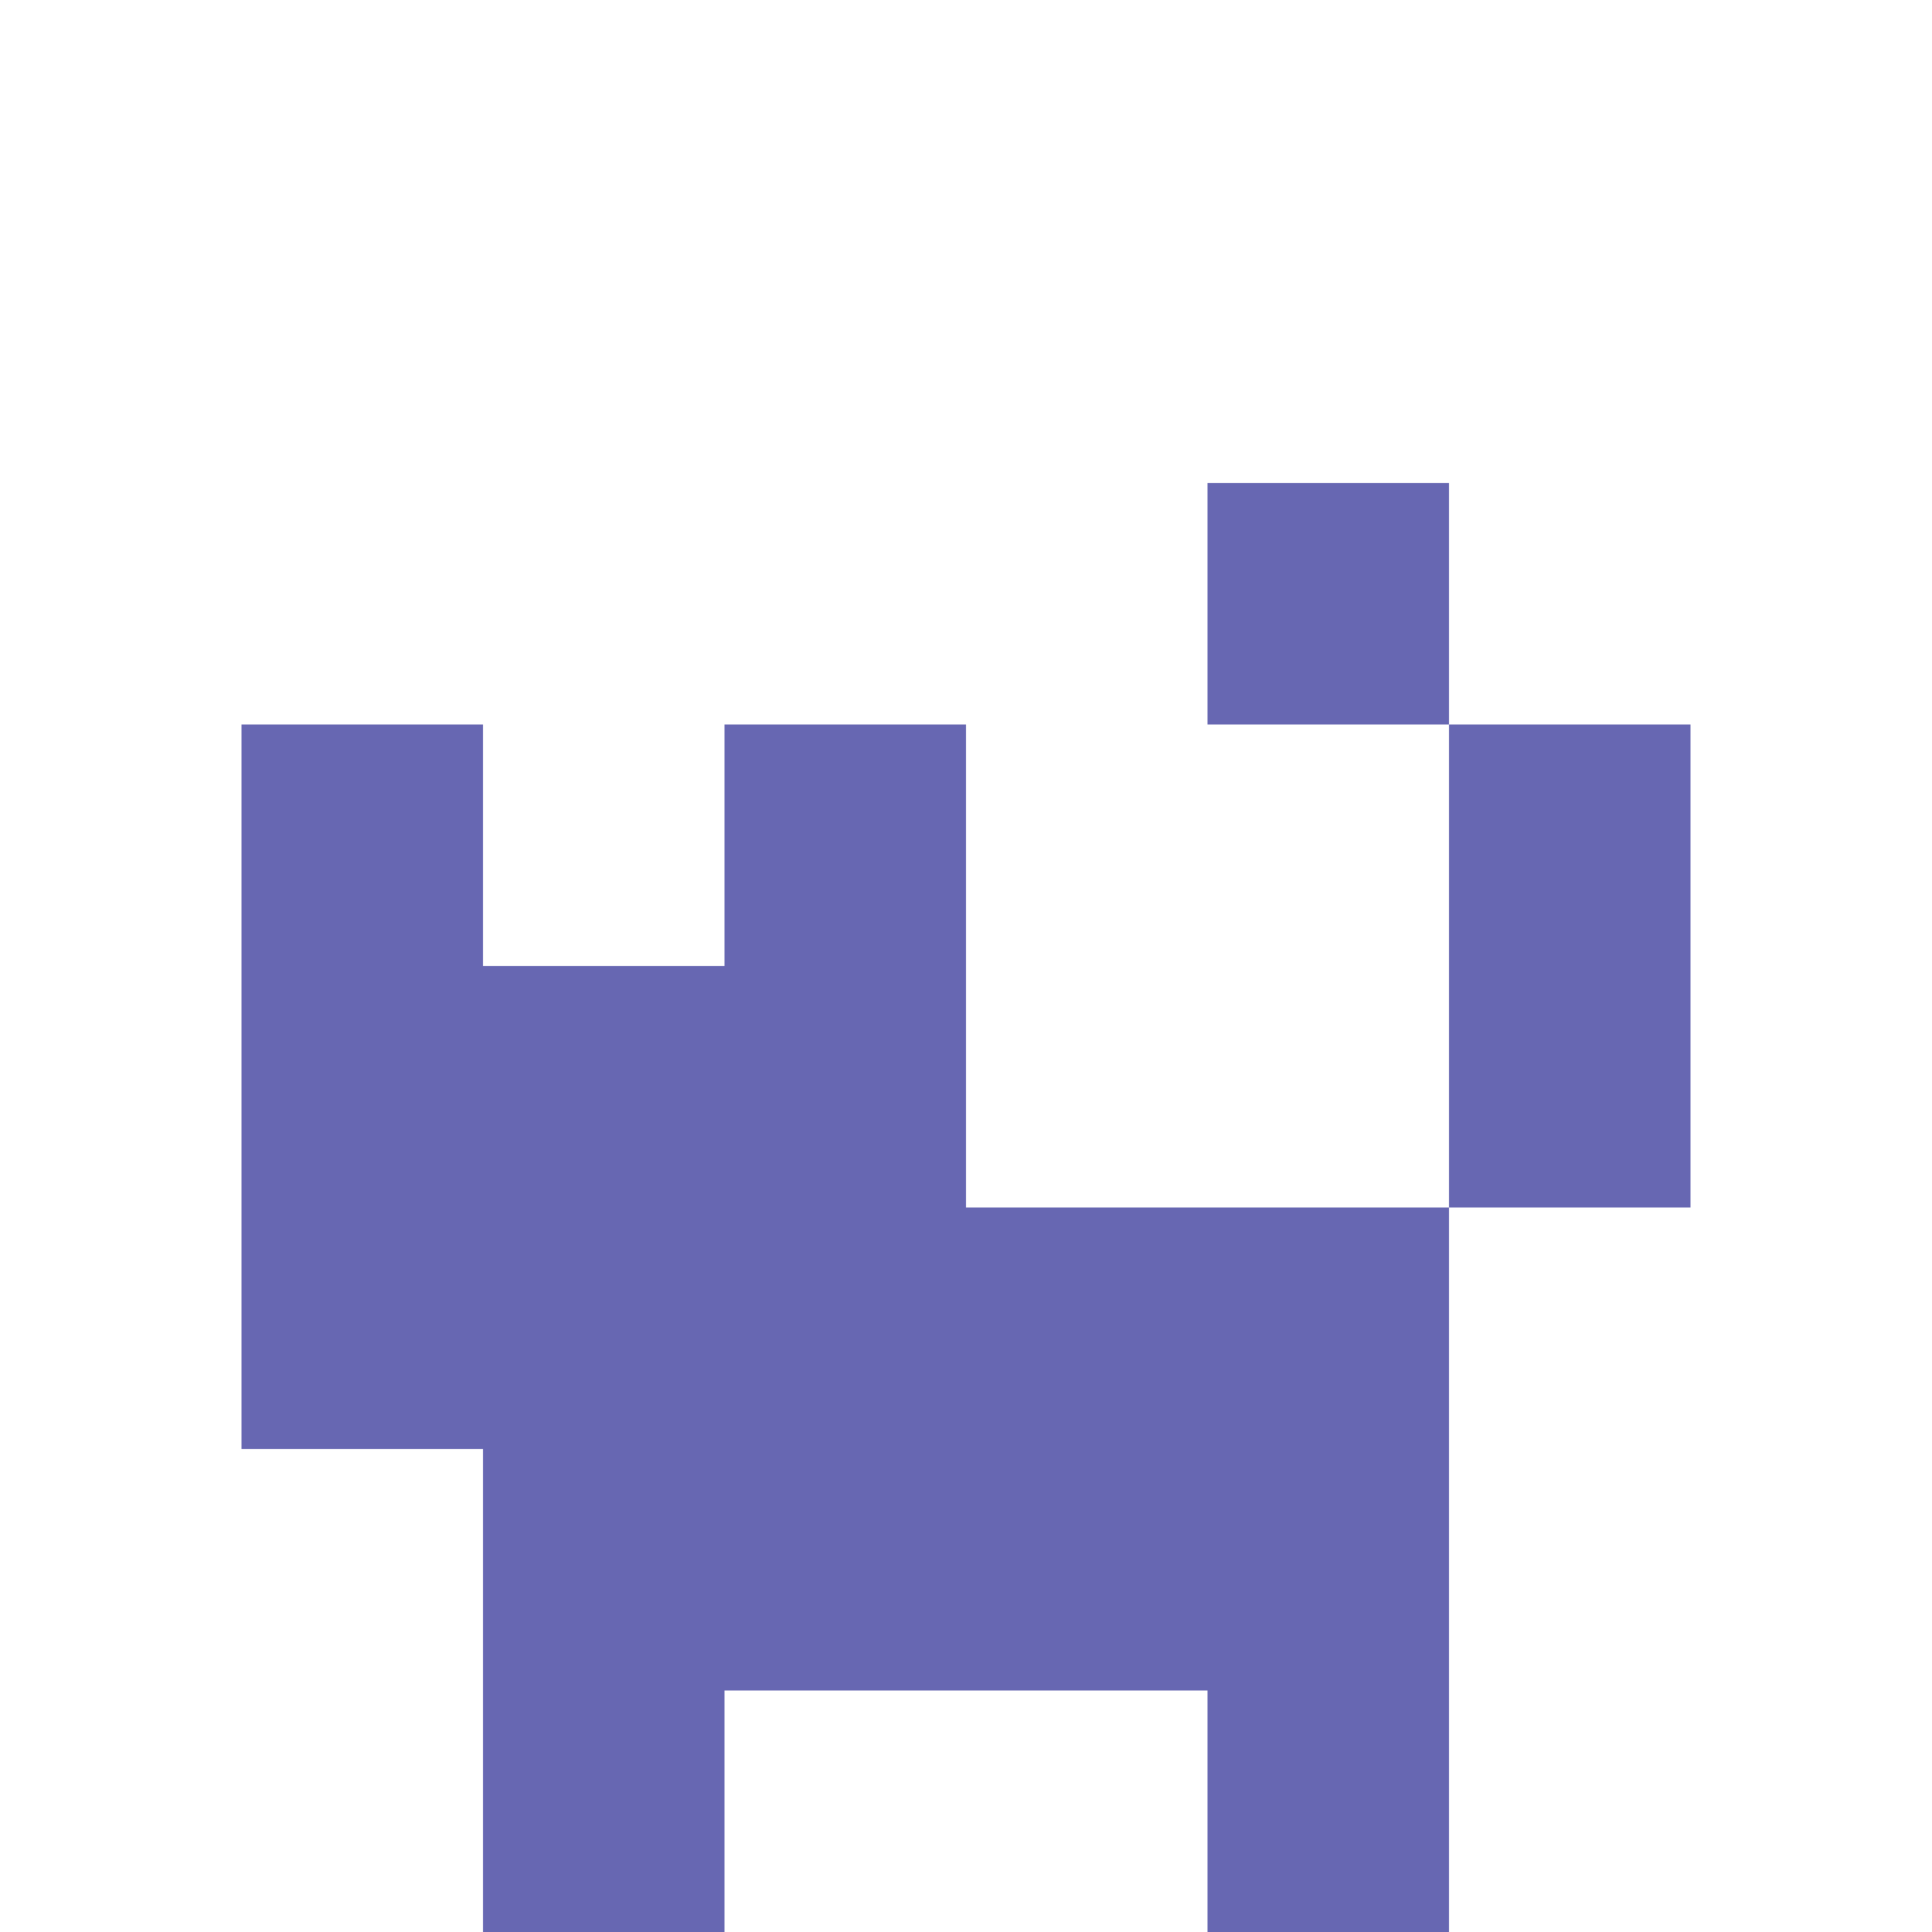 <!DOCTYPE svg PUBLIC "-//W3C//DTD SVG 1.1//EN" "http://www.w3.org/Graphics/SVG/1.1/DTD/svg11.dtd">
<svg width="80" height="80" xmlns="http://www.w3.org/2000/svg" xmlns:xlink= "http://www.w3.org/1999/xlink">
	<path fill="#6767b2" d="M10,30 20,30 20,40 30,40 30,30 40,30 40,50 60,50 60,80 50,80 50,70 30,70 30,80 20,80 20,60 10,60z" />
	<path fill="#6767b2" d="M60,30 70,30 70,50 60,50z" />
	<path fill="#6767b2" d="M50,20 60,20 60,30 50,30z" />
</svg>